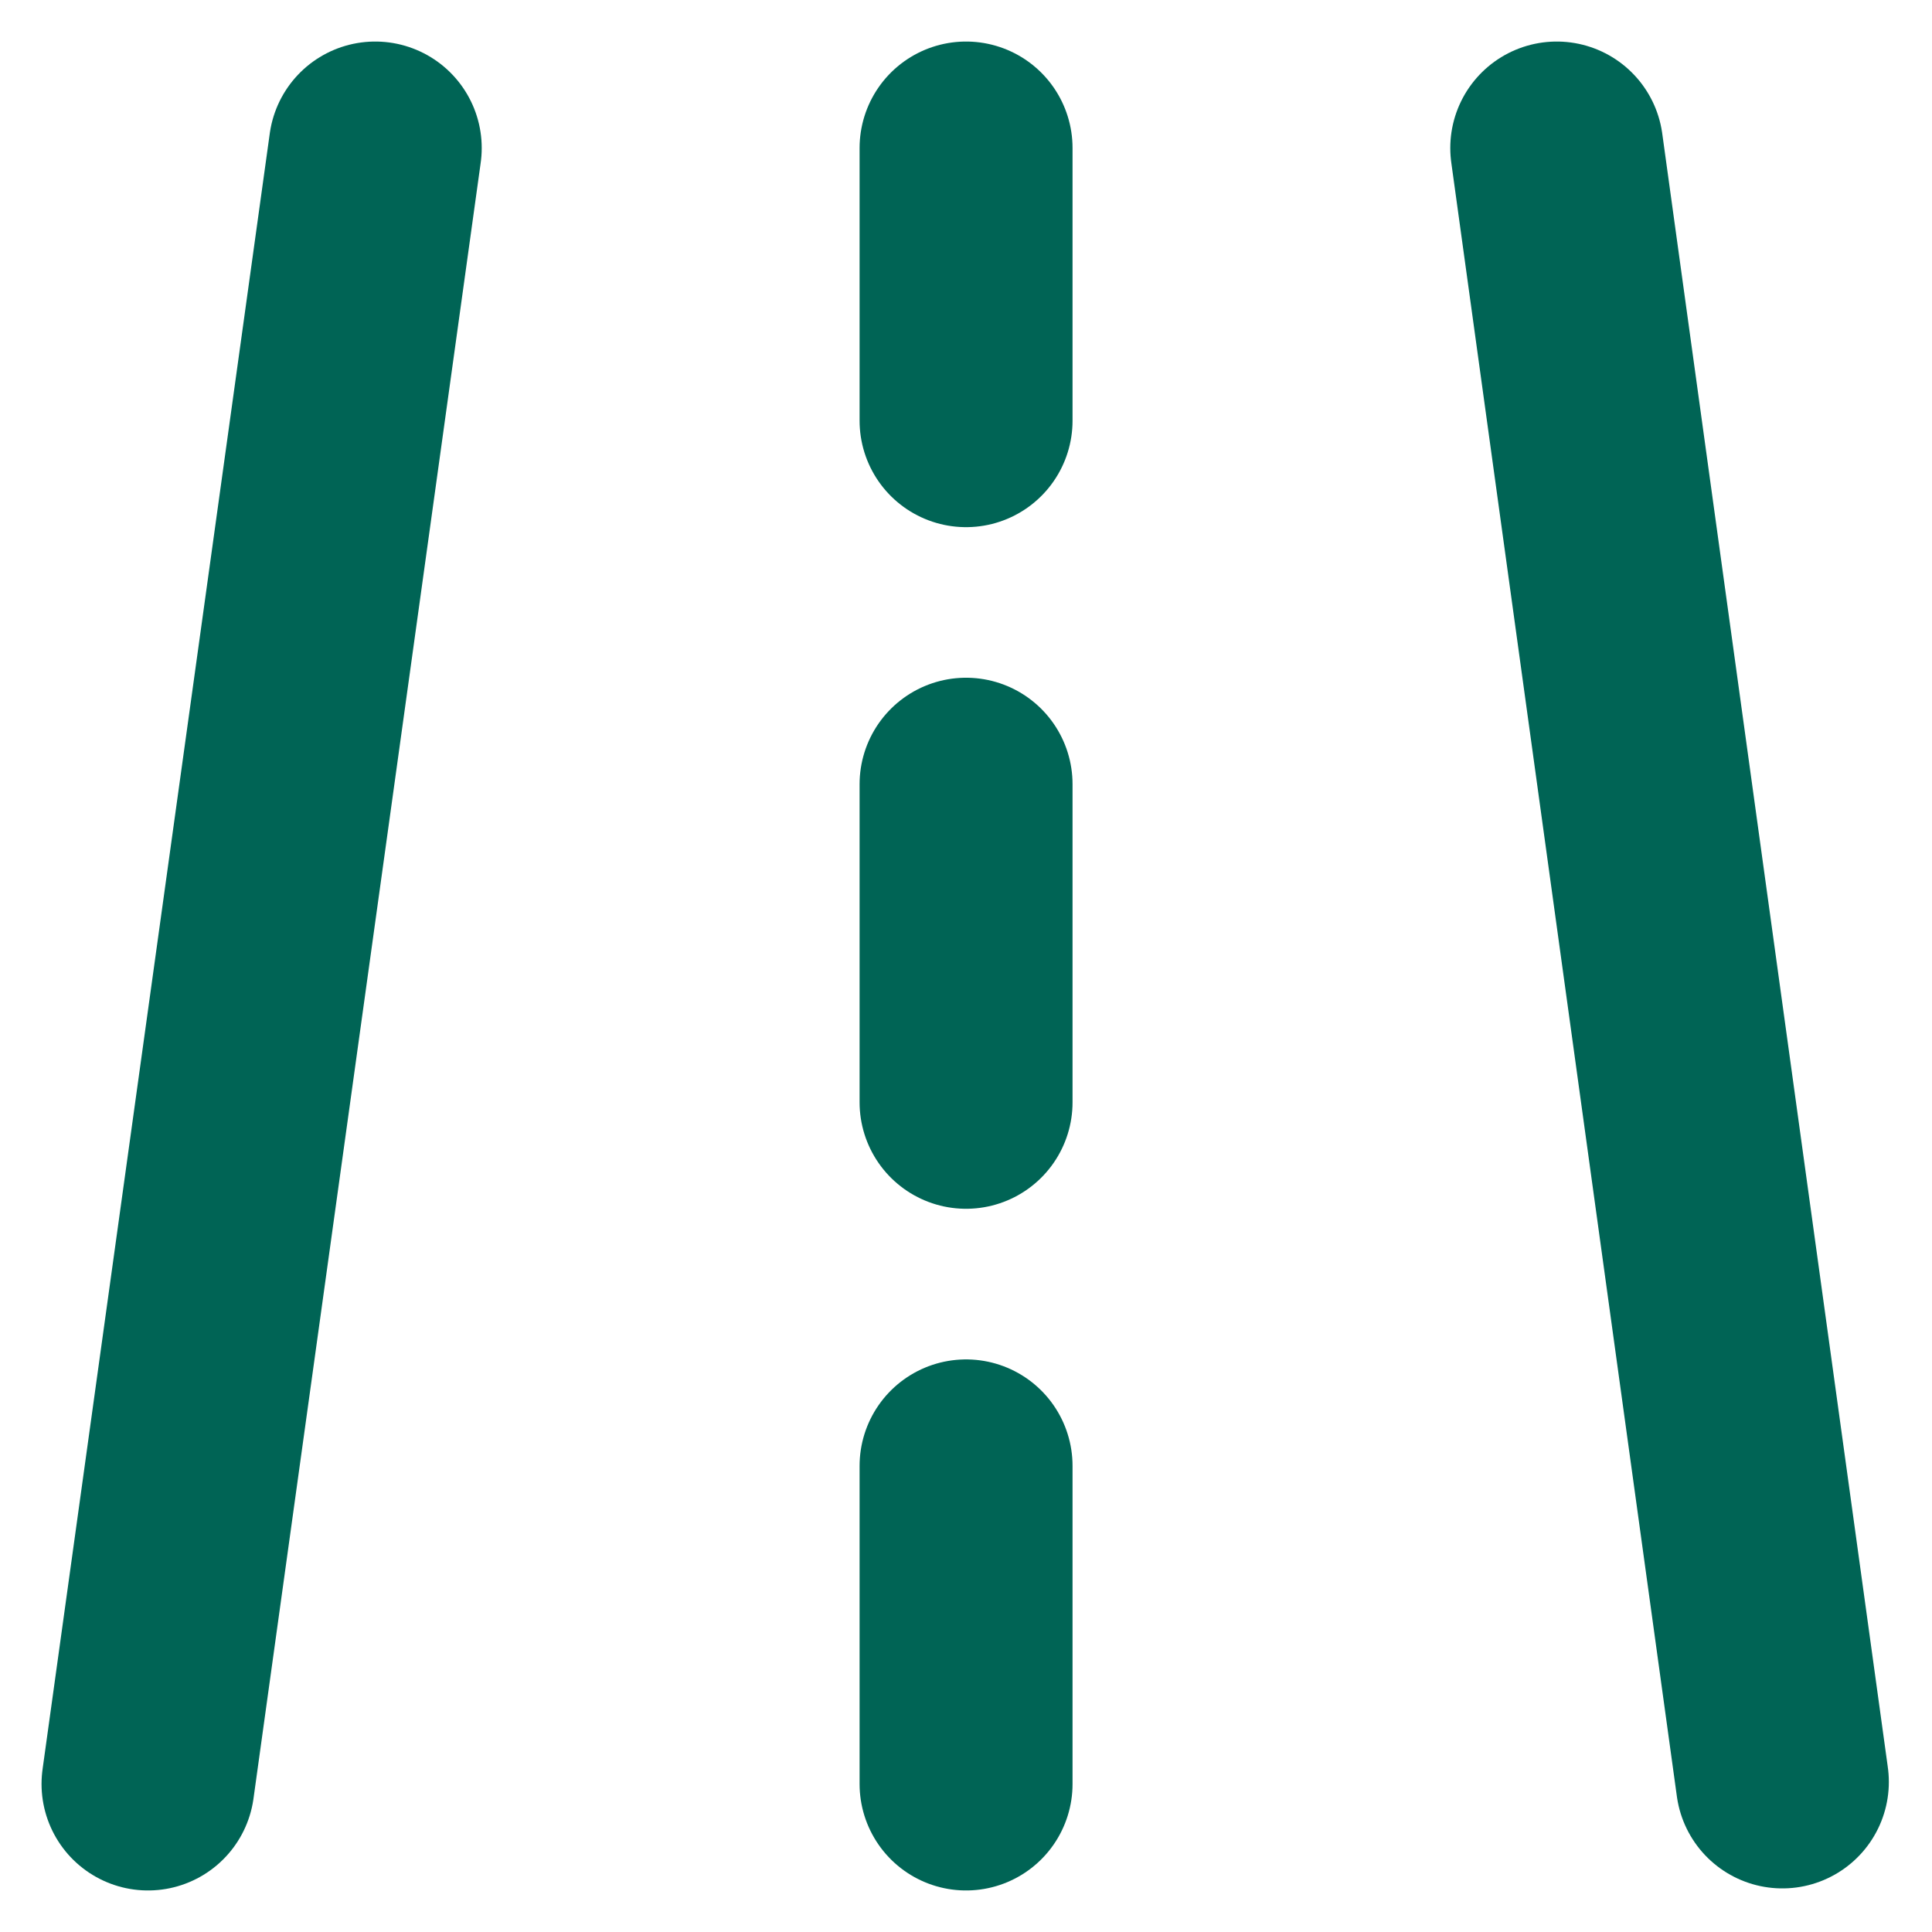 <svg width="31" height="31" viewBox="0 0 31 31" fill="none" xmlns="http://www.w3.org/2000/svg">
<path d="M6.021 2.375L2.375 28.625" stroke="#006455" stroke-width="3.417" stroke-linecap="round" stroke-linejoin="round"/>
<path d="M24.979 2.375L28.599 28.592" stroke="#006455" stroke-width="3.417" stroke-linecap="round" stroke-linejoin="round"/>
<path d="M15.501 2.375V6.75" stroke="#006455" stroke-width="3.417" stroke-linecap="round" stroke-linejoin="round"/>
<path d="M15.501 23.521V28.625" stroke="#006455" stroke-width="3.417" stroke-linecap="round" stroke-linejoin="round"/>
<path d="M15.501 12.583V17.687" stroke="#006455" stroke-width="3.417" stroke-linecap="round" stroke-linejoin="round"/>
</svg>
